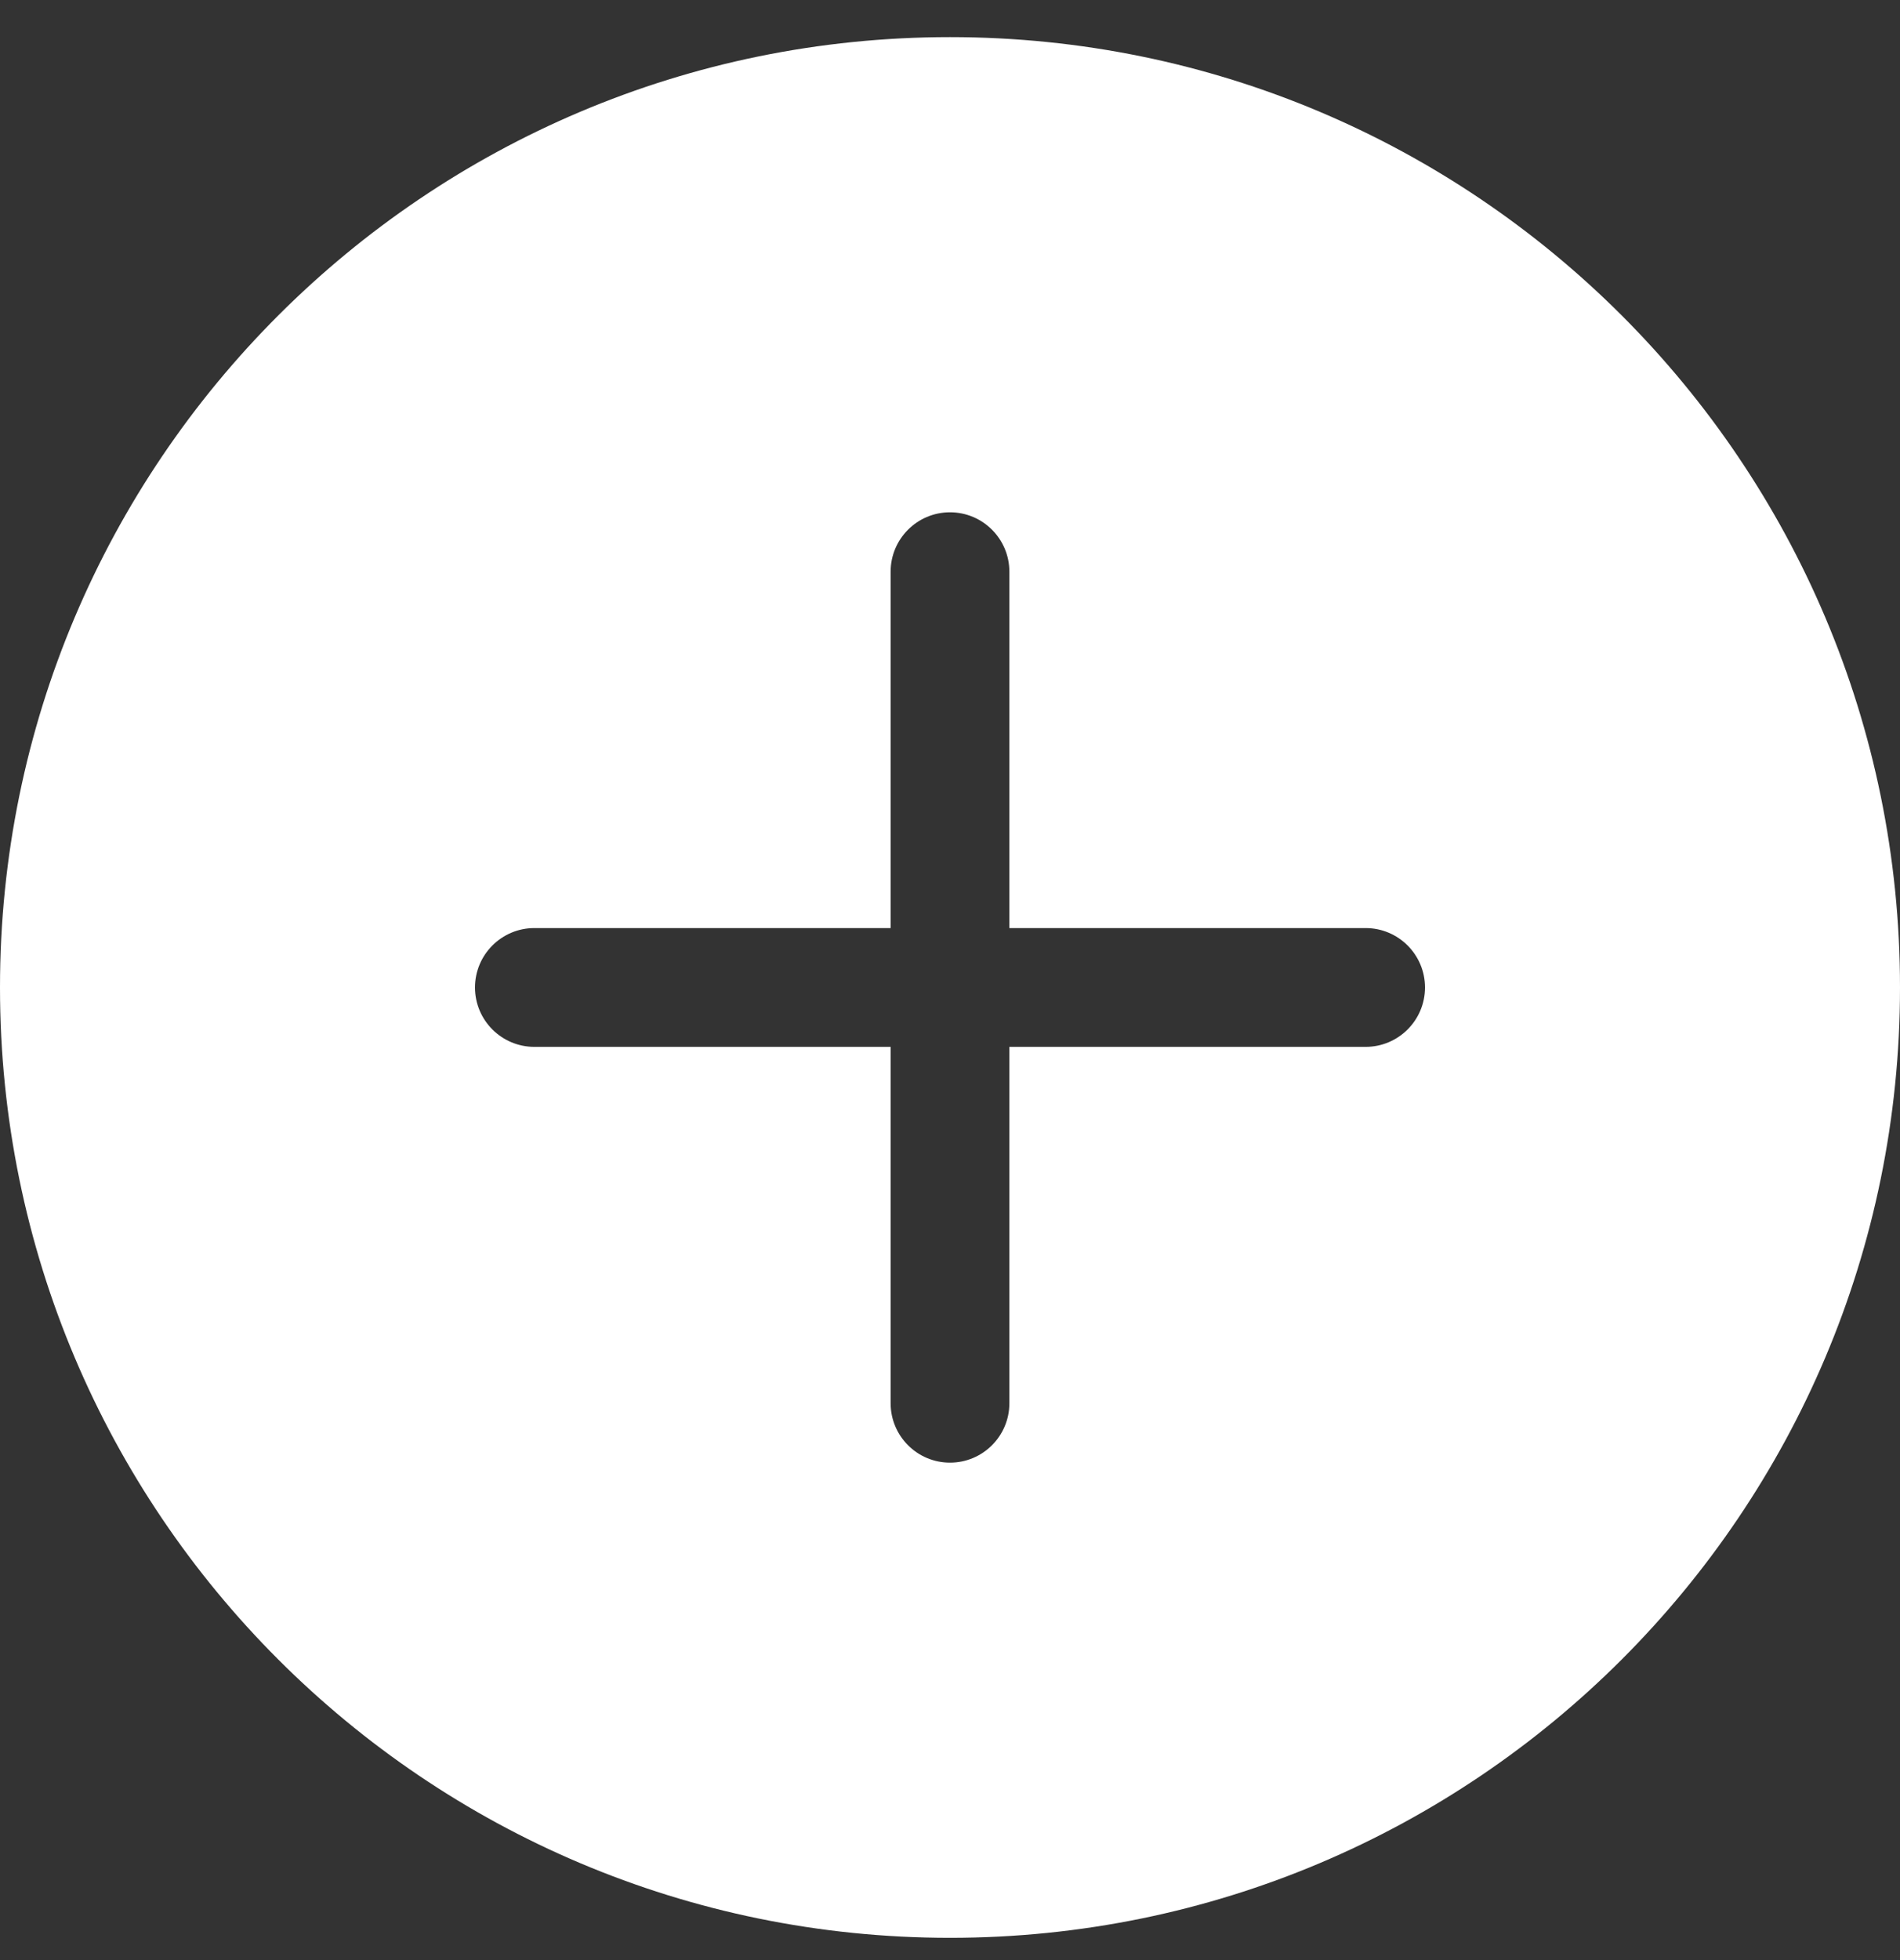 <svg width="32" height="33" viewBox="0 0 32 33" fill="none" xmlns="http://www.w3.org/2000/svg">
<rect x="0" y="0" width="32" height="33" fill="#333333" stroke="none"/>
<path d="M32 16.625C32 25.462 24.837 32.625 16 32.625C7.163 32.625 0 25.462 0 16.625C0 7.788 7.163 0.625 16 0.625C24.837 0.625 32 7.788 32 16.625ZM17 9.625C17 9.073 16.552 8.625 16 8.625C15.448 8.625 15 9.073 15 9.625V15.625H9C8.448 15.625 8 16.073 8 16.625C8 17.177 8.448 17.625 9 17.625H15V23.625C15 24.177 15.448 24.625 16 24.625C16.552 24.625 17 24.177 17 23.625V17.625H23C23.552 17.625 24 17.177 24 16.625C24 16.073 23.552 15.625 23 15.625H17V9.625Z" fill="white"/>
</svg>
